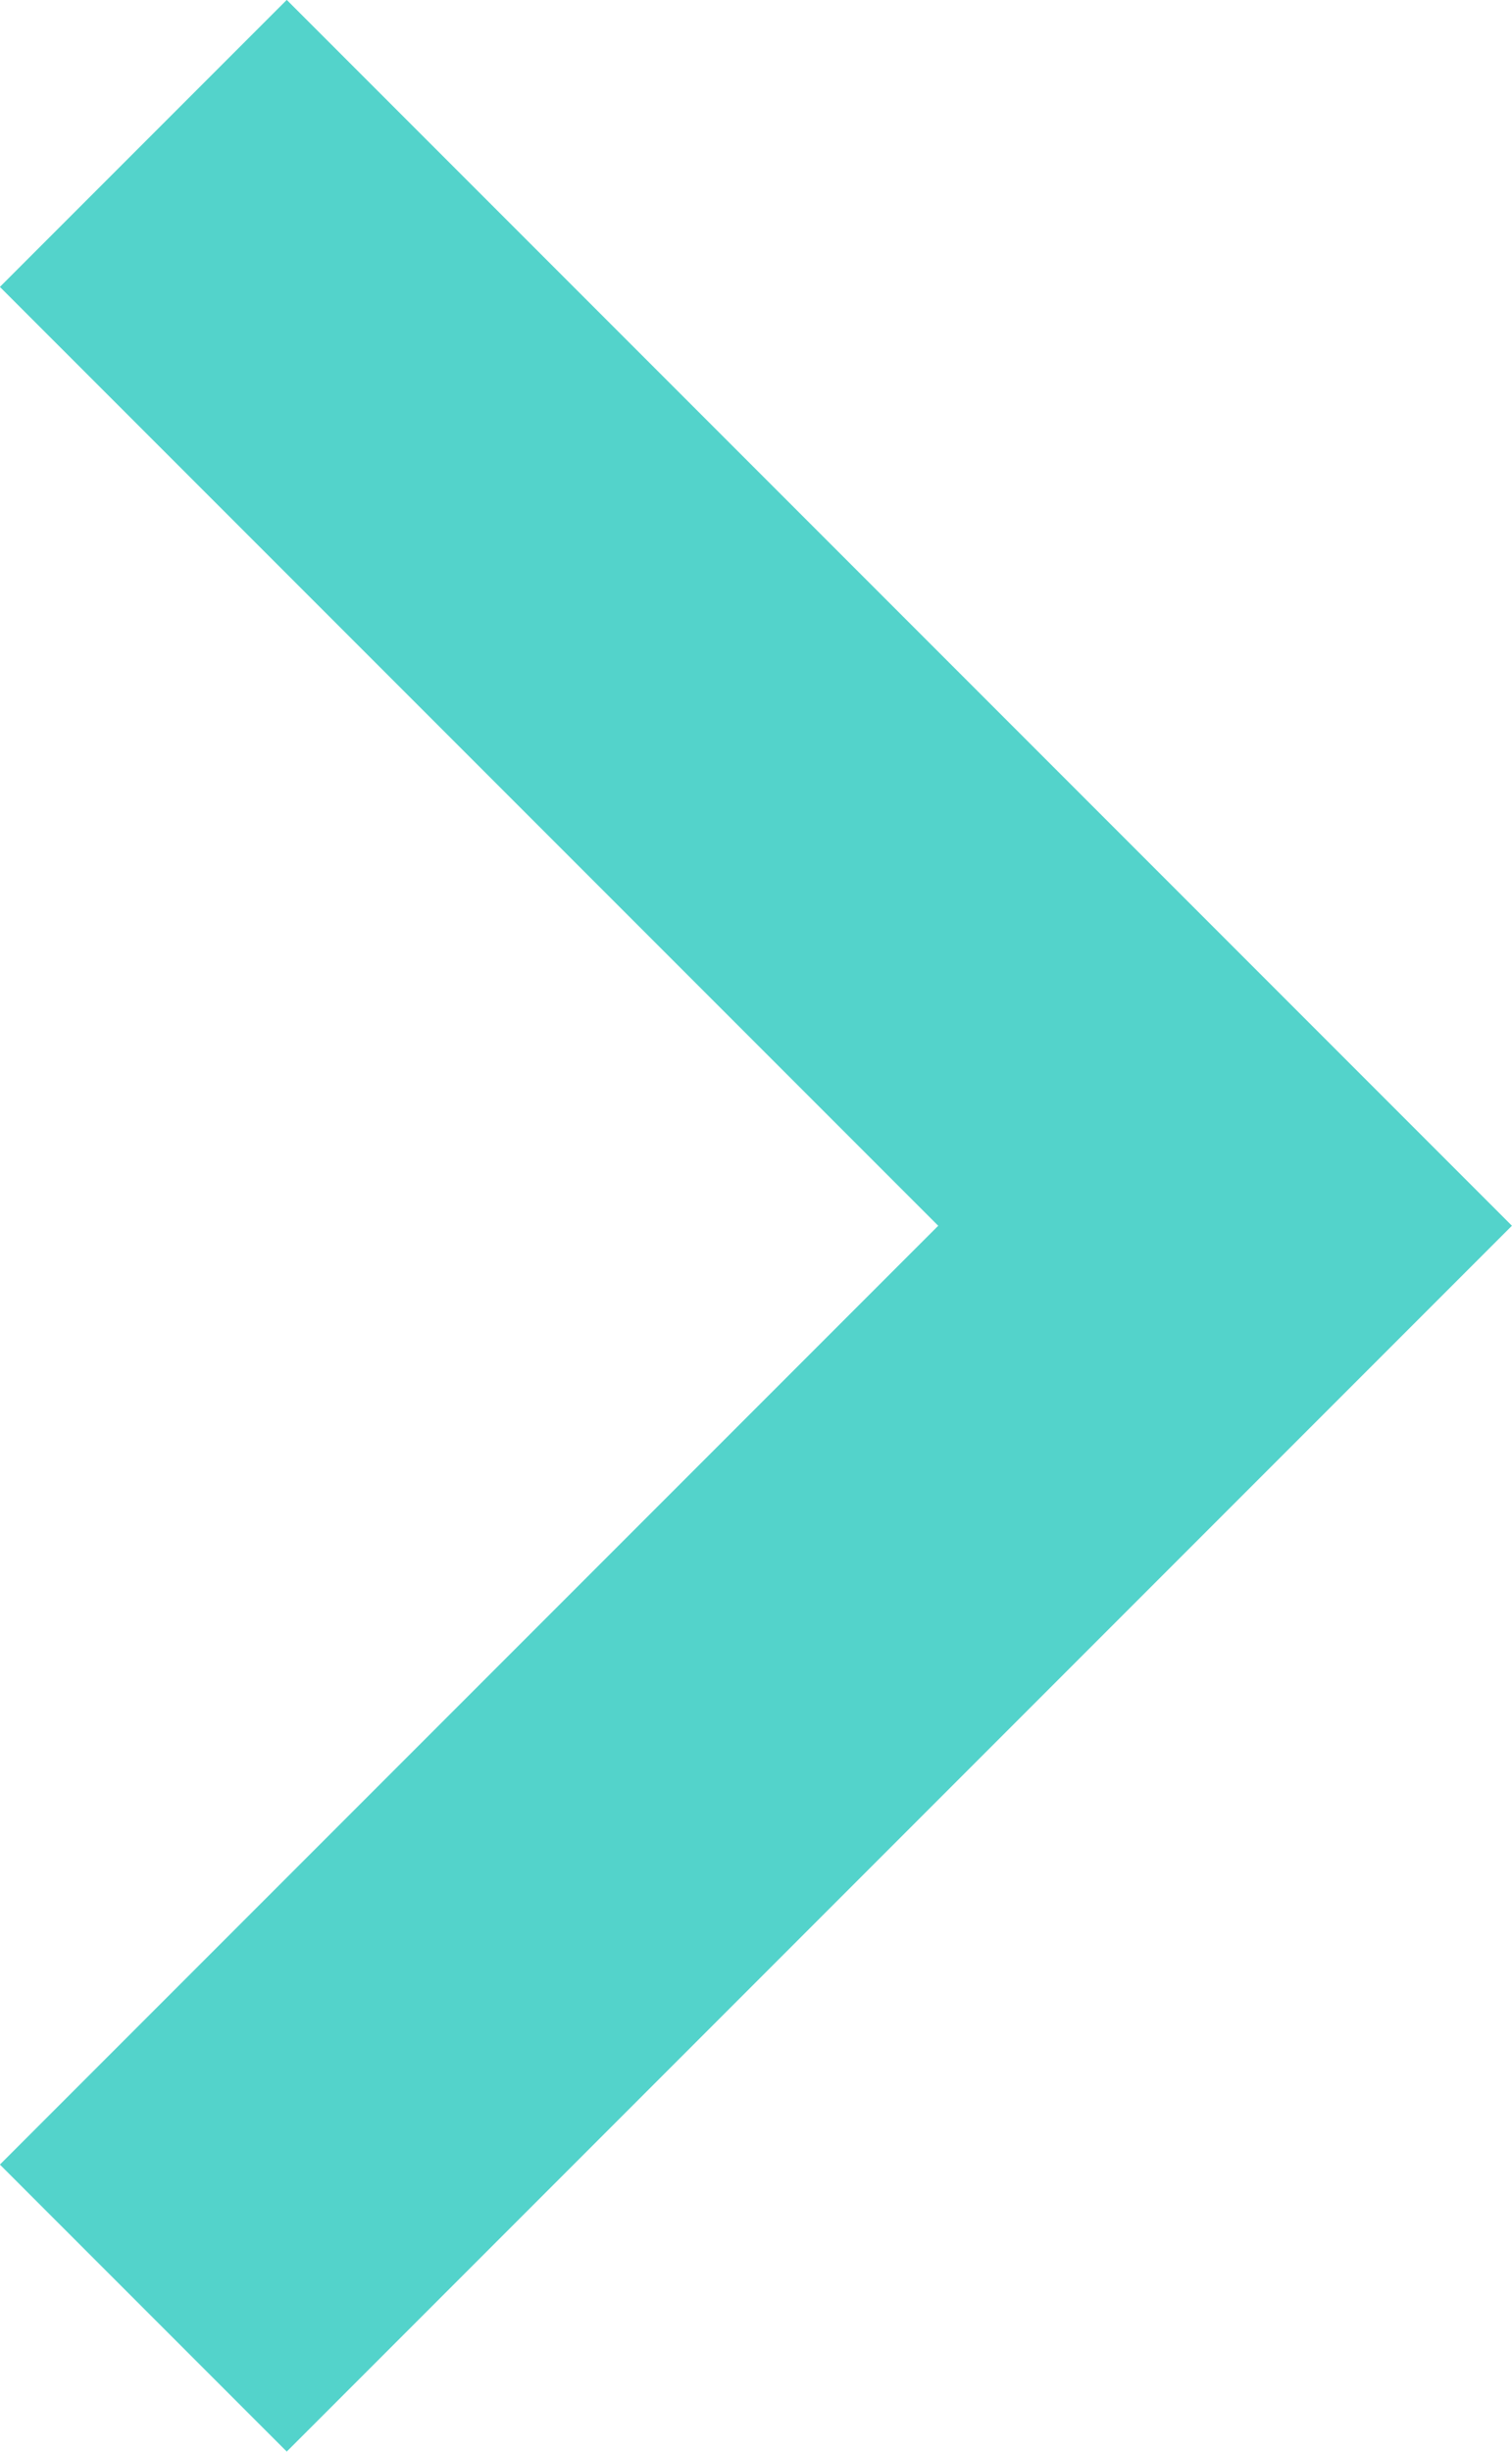 <?xml version="1.0" encoding="UTF-8" standalone="no"?>
<svg
   width="5.591"
   height="9.061"
   viewBox="0 0 5.591 9.061"
   fill="none"
   version="1.1"
   id="svg1"
   sodipodi:docname="arrow-breadcrumb.svg"
   xmlns:inkscape="http://www.inkscape.org/namespaces/inkscape"
   xmlns:sodipodi="http://sodipodi.sourceforge.net/DTD/sodipodi-0.dtd"
   xmlns="http://www.w3.org/2000/svg"
   xmlns:svg="http://www.w3.org/2000/svg">
  <defs
     id="defs1" />
  <sodipodi:namedview
     id="namedview1"
     pagecolor="#ffffff"
     bordercolor="#111111"
     borderopacity="1"
     inkscape:showpageshadow="0"
     inkscape:pageopacity="0"
     inkscape:pagecheckerboard="1"
     inkscape:deskcolor="#d1d1d1" />
  <path
     d="m 0.53,8.53 4,-4 -4,-4"
     stroke="#9995A6"
     stroke-width="1.5"
     id="path1"
     style="fill:none;stroke:#37ccc3;stroke-opacity:0.856" />
</svg>
